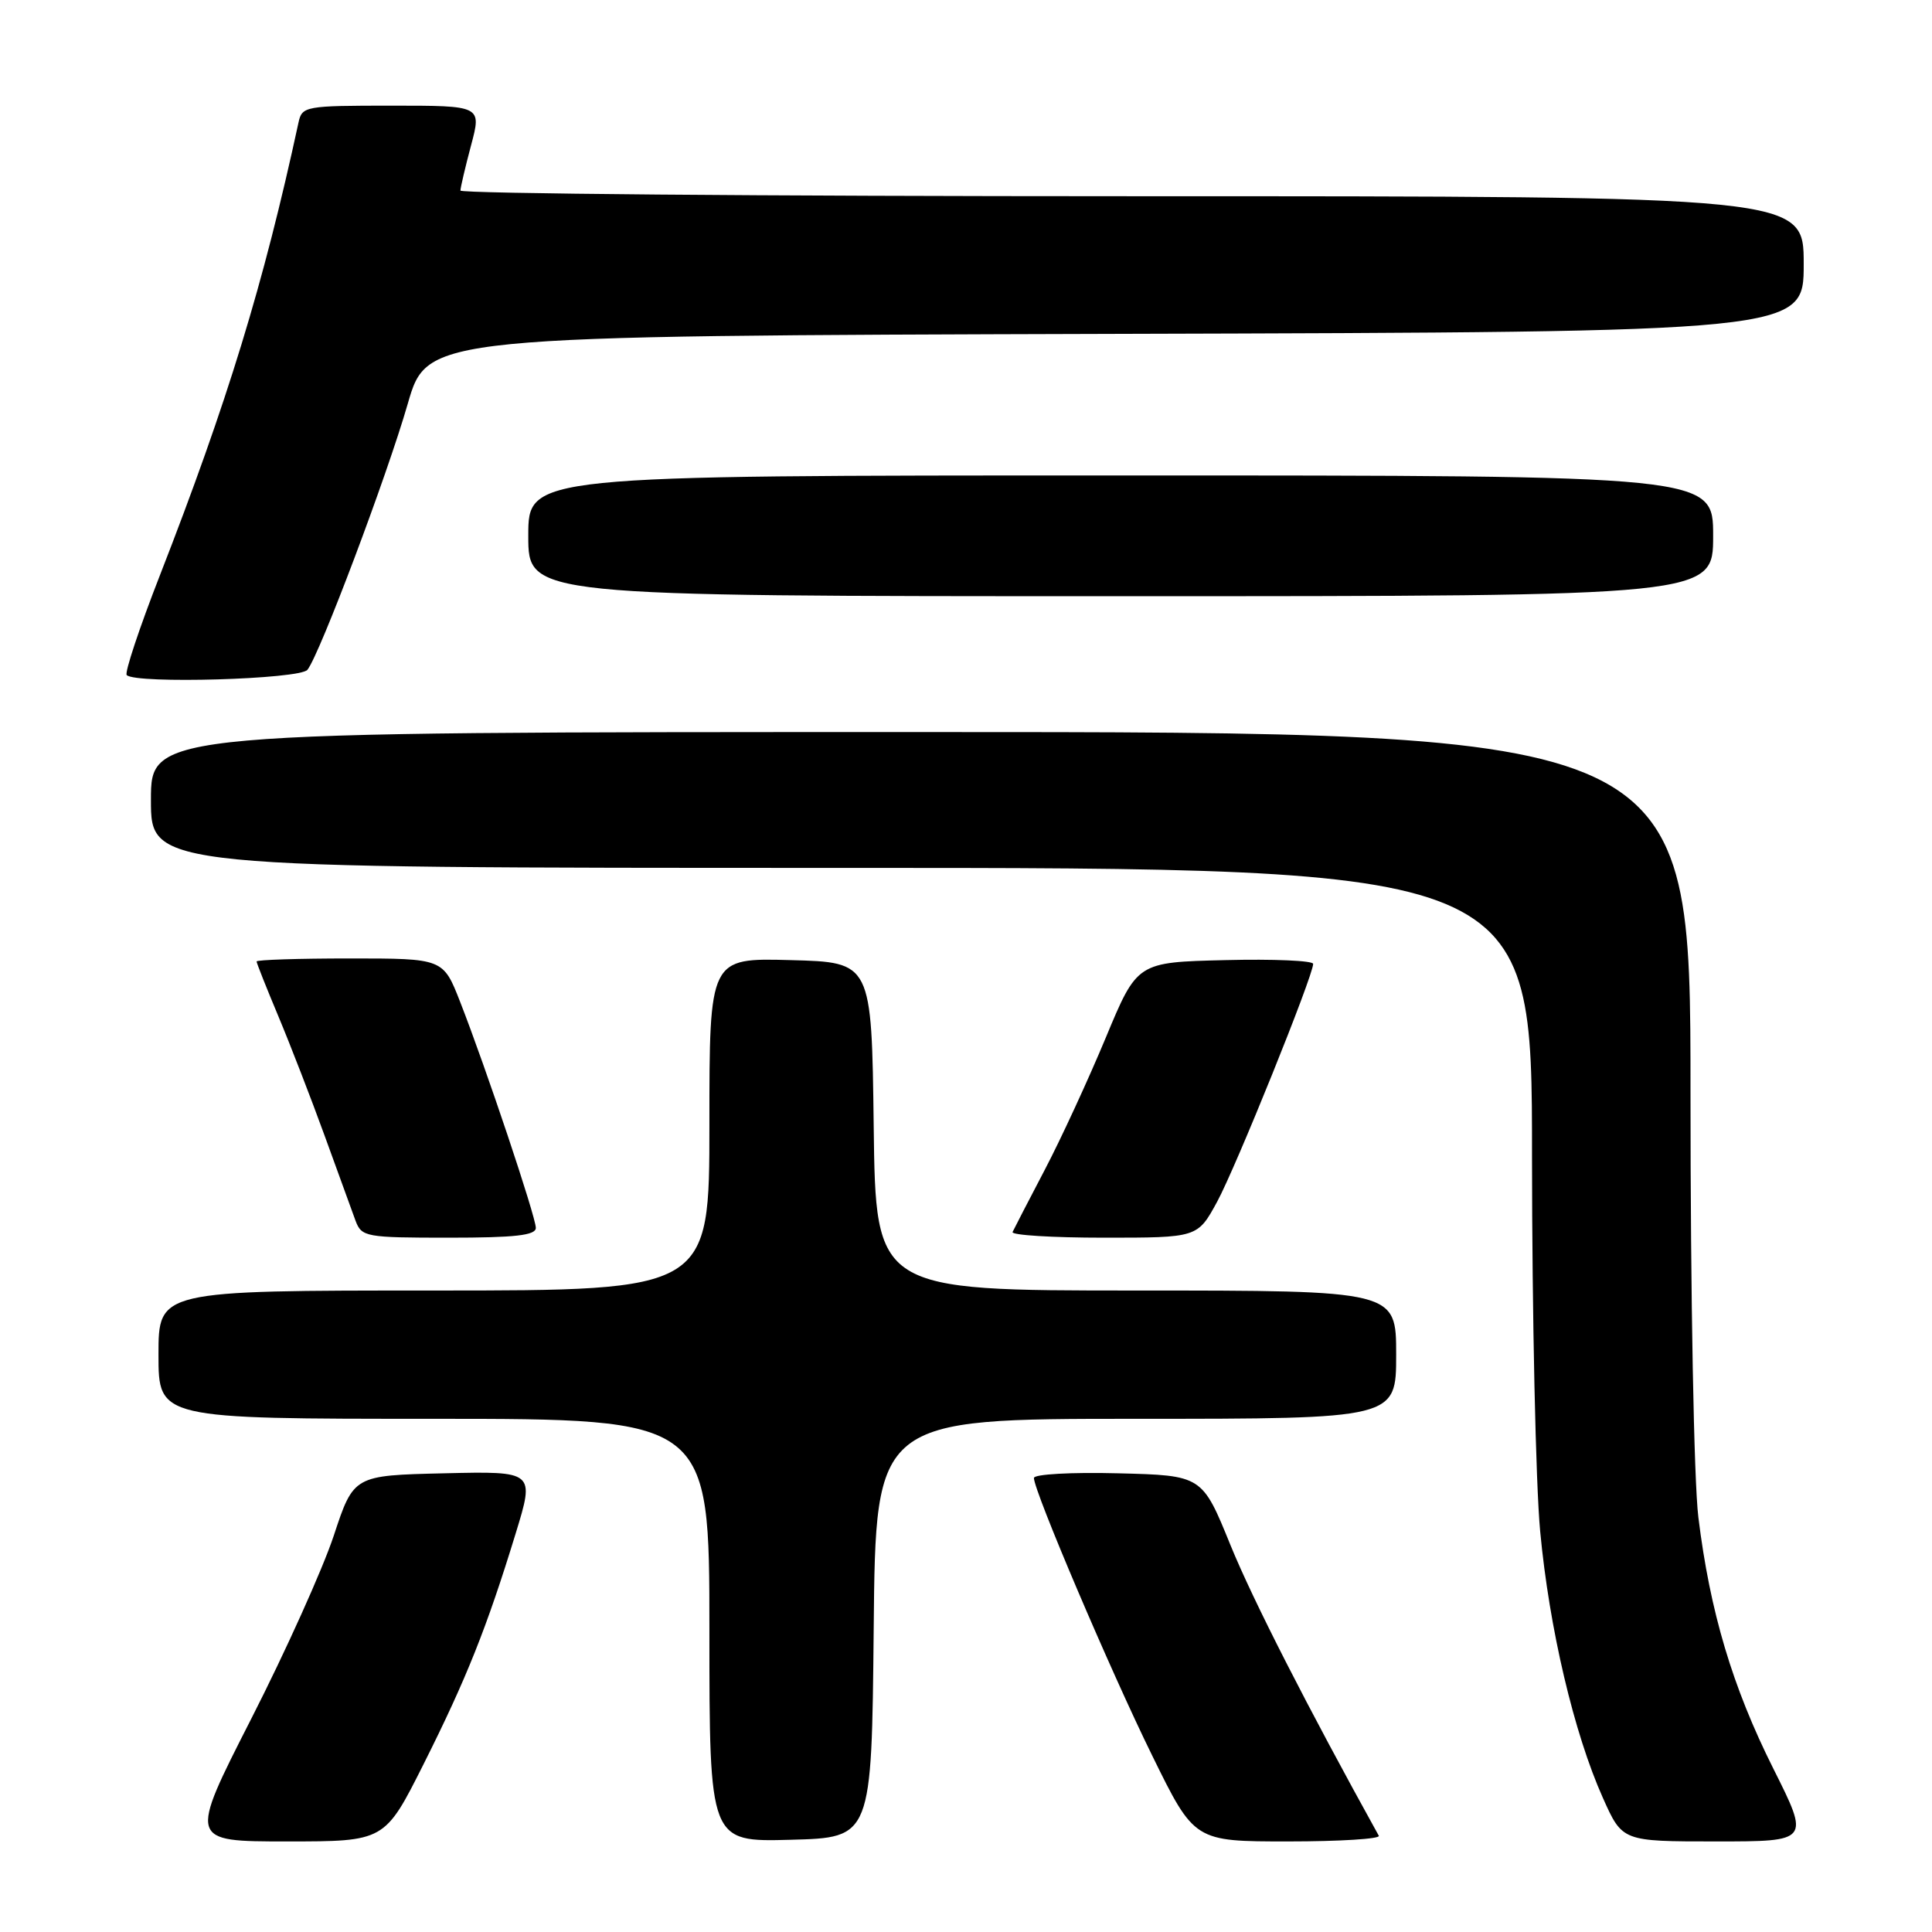 <?xml version="1.0" encoding="UTF-8" standalone="no"?>
<!DOCTYPE svg PUBLIC "-//W3C//DTD SVG 1.1//EN" "http://www.w3.org/Graphics/SVG/1.1/DTD/svg11.dtd" >
<svg xmlns="http://www.w3.org/2000/svg" xmlns:xlink="http://www.w3.org/1999/xlink" version="1.1" viewBox="0 0 256 256">
 <g >
 <path fill="currentColor"
d=" M 56.13 233.75 C 61.79 222.47 64.50 215.69 68.32 203.22 C 70.86 194.94 70.86 194.94 58.86 195.22 C 46.86 195.50 46.86 195.50 44.22 203.50 C 42.76 207.90 37.85 218.81 33.29 227.75 C 25.01 244.00 25.01 244.00 38.00 244.00 C 50.98 244.00 50.98 244.00 56.13 233.75 Z  M 115.77 215.75 C 116.03 188.00 116.03 188.00 150.52 188.00 C 185.00 188.00 185.00 188.00 185.00 179.50 C 185.00 171.00 185.00 171.00 150.52 171.00 C 116.04 171.00 116.04 171.00 115.77 149.25 C 115.50 127.50 115.50 127.50 104.75 127.22 C 94.00 126.93 94.00 126.93 94.00 148.97 C 94.00 171.00 94.00 171.00 57.50 171.00 C 21.00 171.00 21.00 171.00 21.00 179.50 C 21.00 188.00 21.00 188.00 57.50 188.00 C 94.00 188.00 94.00 188.00 94.00 216.03 C 94.00 244.07 94.00 244.07 104.75 243.78 C 115.50 243.50 115.50 243.50 115.77 215.75 Z  M 182.70 243.25 C 173.27 226.23 166.02 212.03 163.05 204.75 C 159.29 195.50 159.29 195.50 148.14 195.22 C 141.98 195.06 137.00 195.34 137.00 195.84 C 137.00 197.58 147.15 221.40 152.68 232.64 C 158.26 244.00 158.26 244.00 170.69 244.00 C 177.53 244.00 182.93 243.66 182.70 243.25 Z  M 234.98 234.36 C 229.56 223.55 226.58 213.57 225.04 201.03 C 224.45 196.23 224.00 171.79 224.00 144.78 C 224.00 97.00 224.00 97.00 122.00 97.00 C 20.00 97.00 20.00 97.00 20.00 106.00 C 20.00 115.00 20.00 115.00 111.50 115.00 C 203.00 115.00 203.00 115.00 203.00 153.25 C 203.01 174.29 203.49 196.63 204.08 202.90 C 205.28 215.75 208.56 229.69 212.40 238.25 C 214.97 244.00 214.97 244.00 227.39 244.00 C 239.81 244.00 239.81 244.00 234.98 234.36 Z  M 71.00 162.70 C 71.00 161.24 64.40 141.52 60.97 132.75 C 58.72 127.00 58.72 127.00 46.36 127.00 C 39.56 127.00 34.00 127.18 34.00 127.40 C 34.00 127.61 35.30 130.88 36.88 134.65 C 38.46 138.42 41.22 145.55 43.02 150.50 C 44.81 155.45 46.65 160.51 47.11 161.75 C 47.92 163.90 48.44 164.00 59.48 164.00 C 68.25 164.00 71.00 163.69 71.00 162.70 Z  M 161.27 159.25 C 163.76 154.67 173.99 129.32 174.00 127.72 C 174.00 127.29 168.75 127.06 162.34 127.22 C 150.68 127.50 150.68 127.50 146.52 137.50 C 144.23 143.00 140.60 150.88 138.44 155.00 C 136.28 159.12 134.36 162.84 134.17 163.25 C 133.99 163.66 139.42 164.00 146.26 164.00 C 158.68 164.00 158.68 164.00 161.27 159.25 Z  M 40.74 88.75 C 42.38 86.67 51.27 63.09 54.03 53.50 C 56.63 44.50 56.63 44.50 147.81 44.24 C 239.00 43.99 239.00 43.99 239.00 34.99 C 239.00 26.00 239.00 26.00 150.00 26.00 C 101.05 26.00 61.01 25.66 61.01 25.25 C 61.02 24.84 61.65 22.14 62.42 19.25 C 63.82 14.00 63.82 14.00 51.93 14.00 C 40.41 14.00 40.02 14.07 39.55 16.25 C 34.93 37.63 30.12 53.32 21.20 76.20 C 18.47 83.19 16.49 89.15 16.79 89.45 C 17.98 90.65 39.75 90.01 40.74 88.75 Z  M 227.00 71.00 C 227.00 63.00 227.00 63.00 148.50 63.00 C 70.00 63.00 70.00 63.00 70.00 71.00 C 70.00 79.00 70.00 79.00 148.50 79.00 C 227.00 79.00 227.00 79.00 227.00 71.00 Z "/>
</g>
</svg>